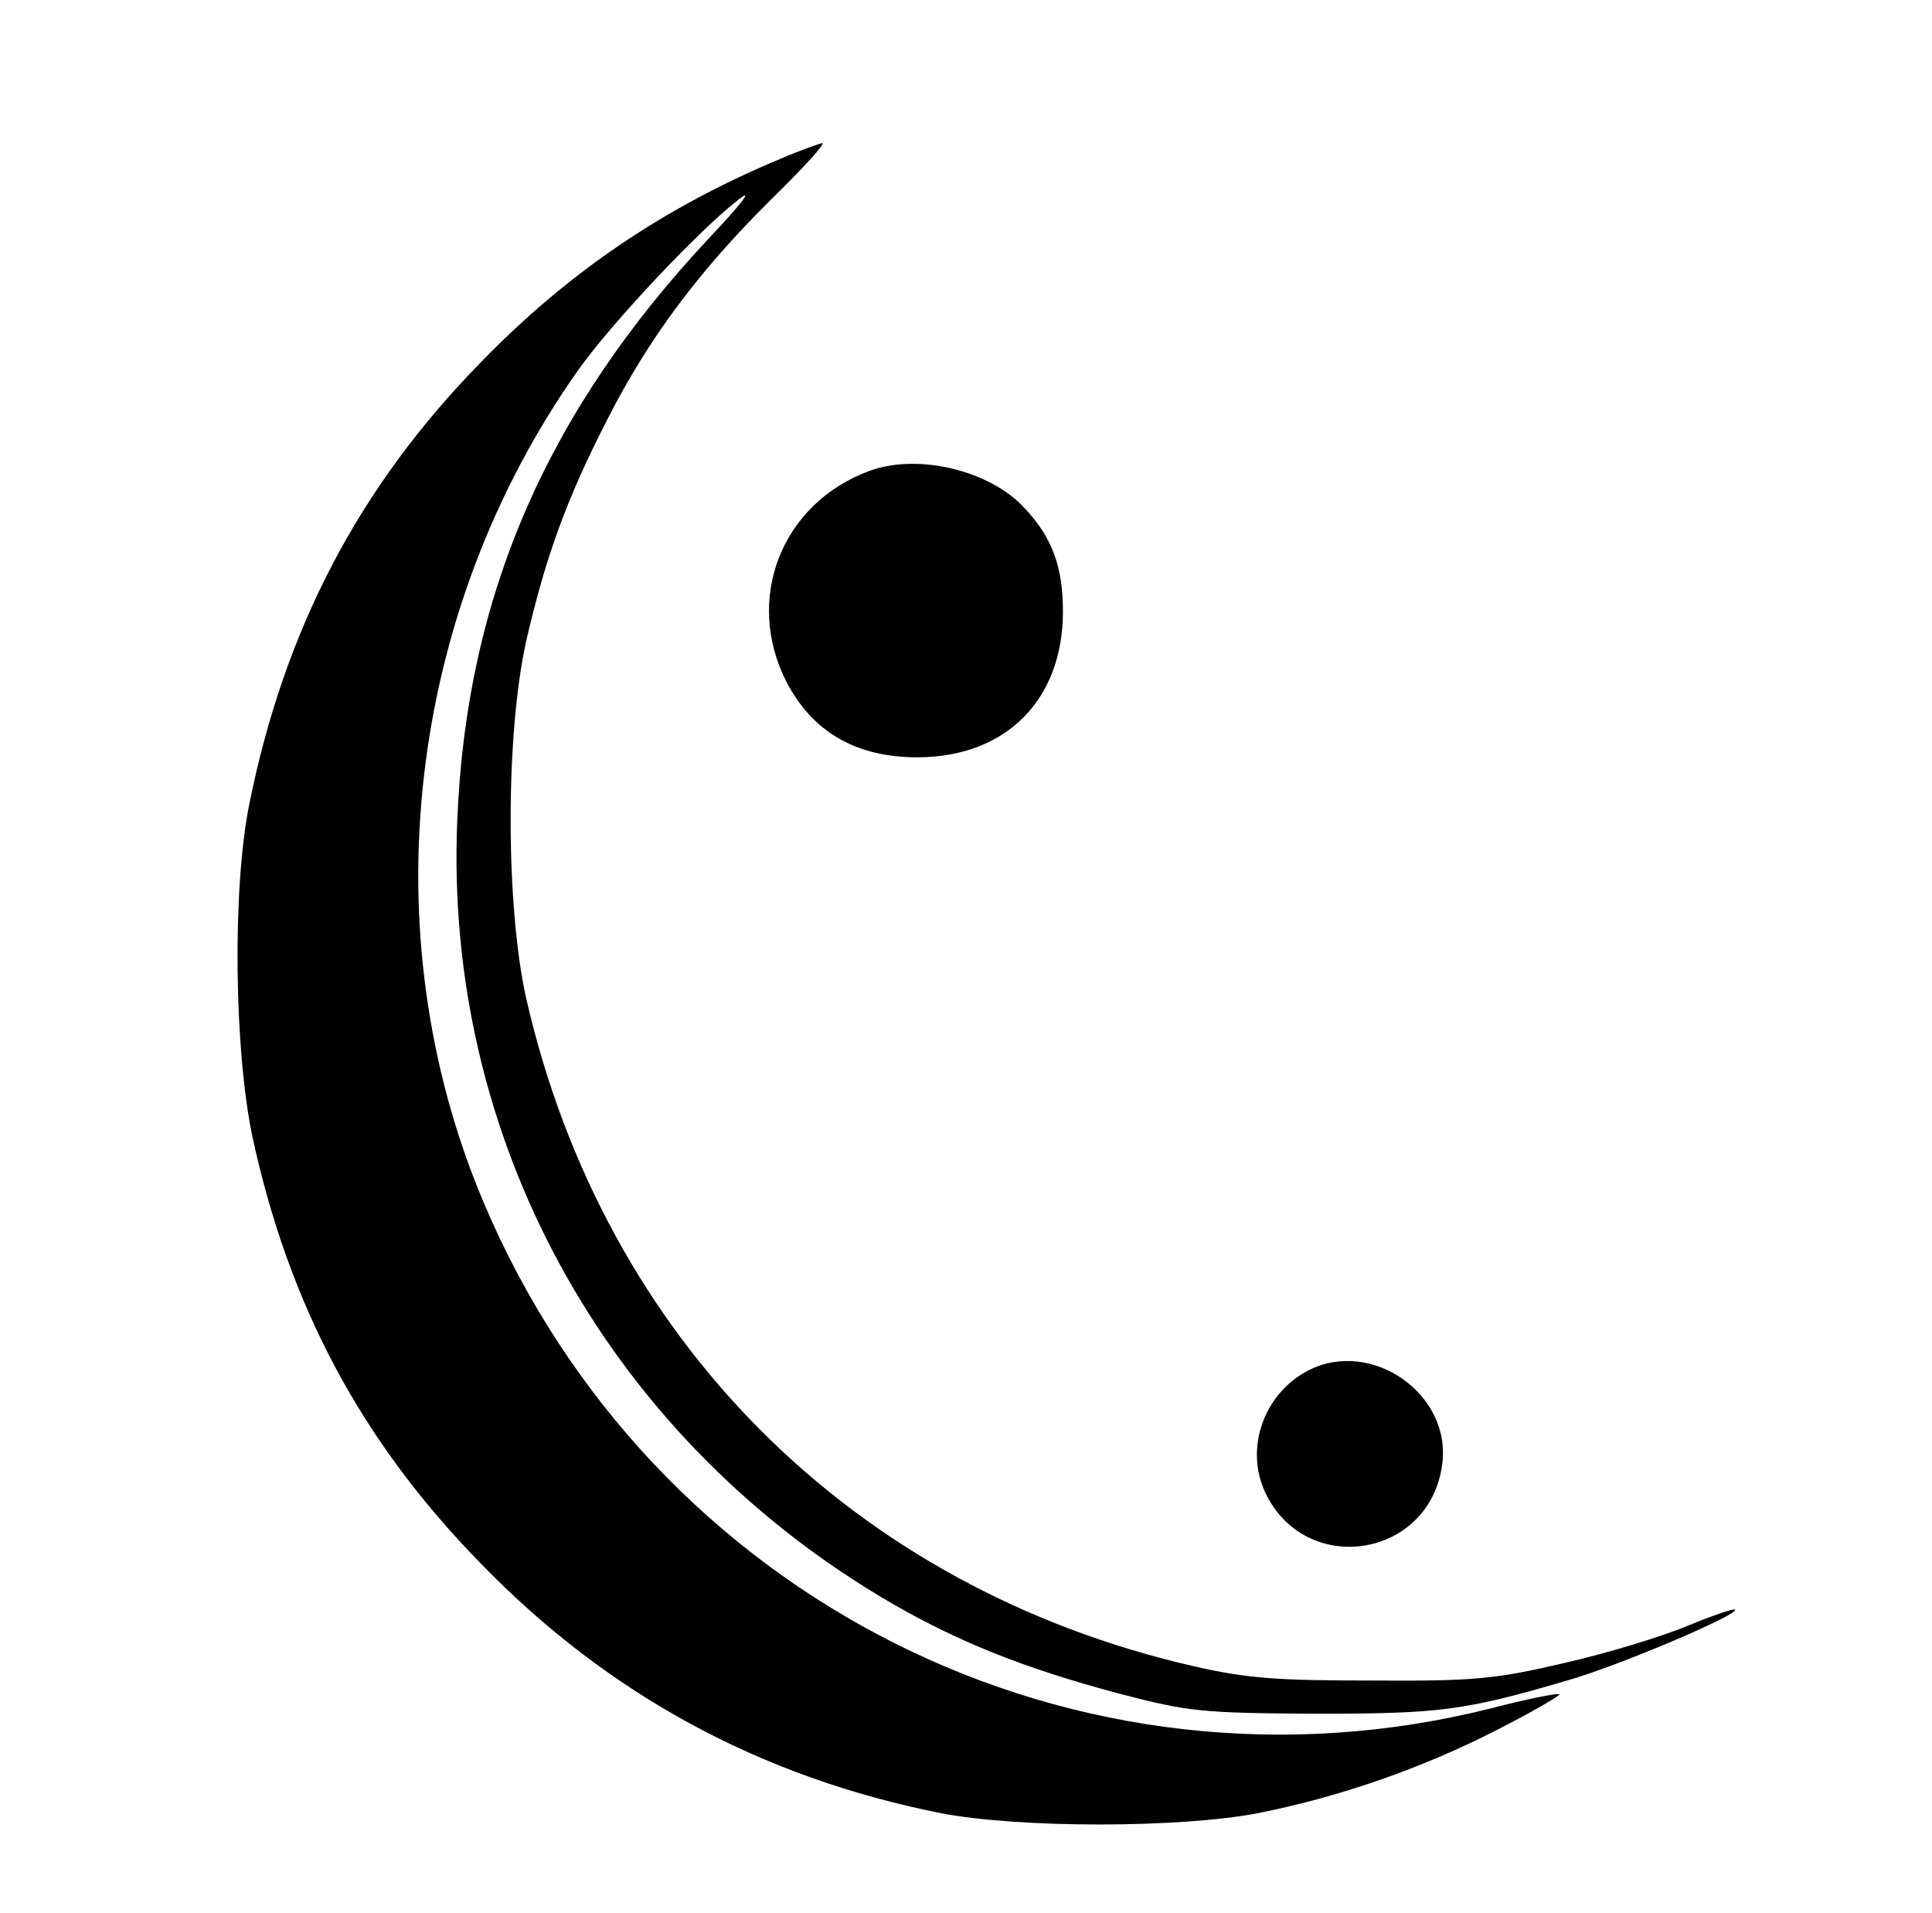 <?xml version="1.0" standalone="no"?>
<!DOCTYPE svg PUBLIC "-//W3C//DTD SVG 20010904//EN"
 "http://www.w3.org/TR/2001/REC-SVG-20010904/DTD/svg10.dtd">
<svg version="1.0" xmlns="http://www.w3.org/2000/svg"
 width="297pt" height="294pt" viewBox="0 0 297 294"
 preserveAspectRatio="xMidYMid meet">

<g transform="translate(0,294) scale(0.1,-0.1)"
fill="#000000" stroke="none">
<path d="M1200 2696 c-180 -75 -327 -175 -461 -313 -188 -192 -302 -411 -356
-680 -26 -131 -23 -376 5 -510 56 -259 167 -468 351 -656 196 -202 431 -329
708 -384 120 -23 366 -23 486 0 127 25 255 70 368 128 55 28 98 53 96 55 -2 2
-48 -7 -102 -21 -638 -162 -1294 166 -1552 778 -174 412 -118 904 145 1277 50
71 184 214 247 263 24 19 7 -4 -45 -59 -249 -266 -373 -550 -387 -894 -21
-488 226 -940 652 -1195 111 -66 215 -108 365 -148 107 -28 128 -30 300 -31
192 0 229 4 389 51 78 22 266 102 258 109 -2 2 -34 -9 -73 -25 -38 -16 -123
-42 -189 -57 -107 -25 -139 -28 -295 -27 -146 0 -192 3 -275 22 -524 120 -906
502 -1026 1026 -32 144 -32 406 0 550 30 130 62 218 124 339 64 126 141 229
252 339 49 48 85 87 79 87 -5 -1 -34 -11 -64 -24z"/>
<path d="M1336 2216 c-135 -50 -192 -197 -127 -324 40 -77 107 -116 201 -116
136 0 224 88 224 224 0 68 -16 113 -58 158 -53 59 -165 86 -240 58z"/>
<path d="M2012 834 c-69 -35 -99 -120 -67 -188 62 -131 253 -101 272 43 15
108 -108 194 -205 145z"/>
</g>
</svg>
